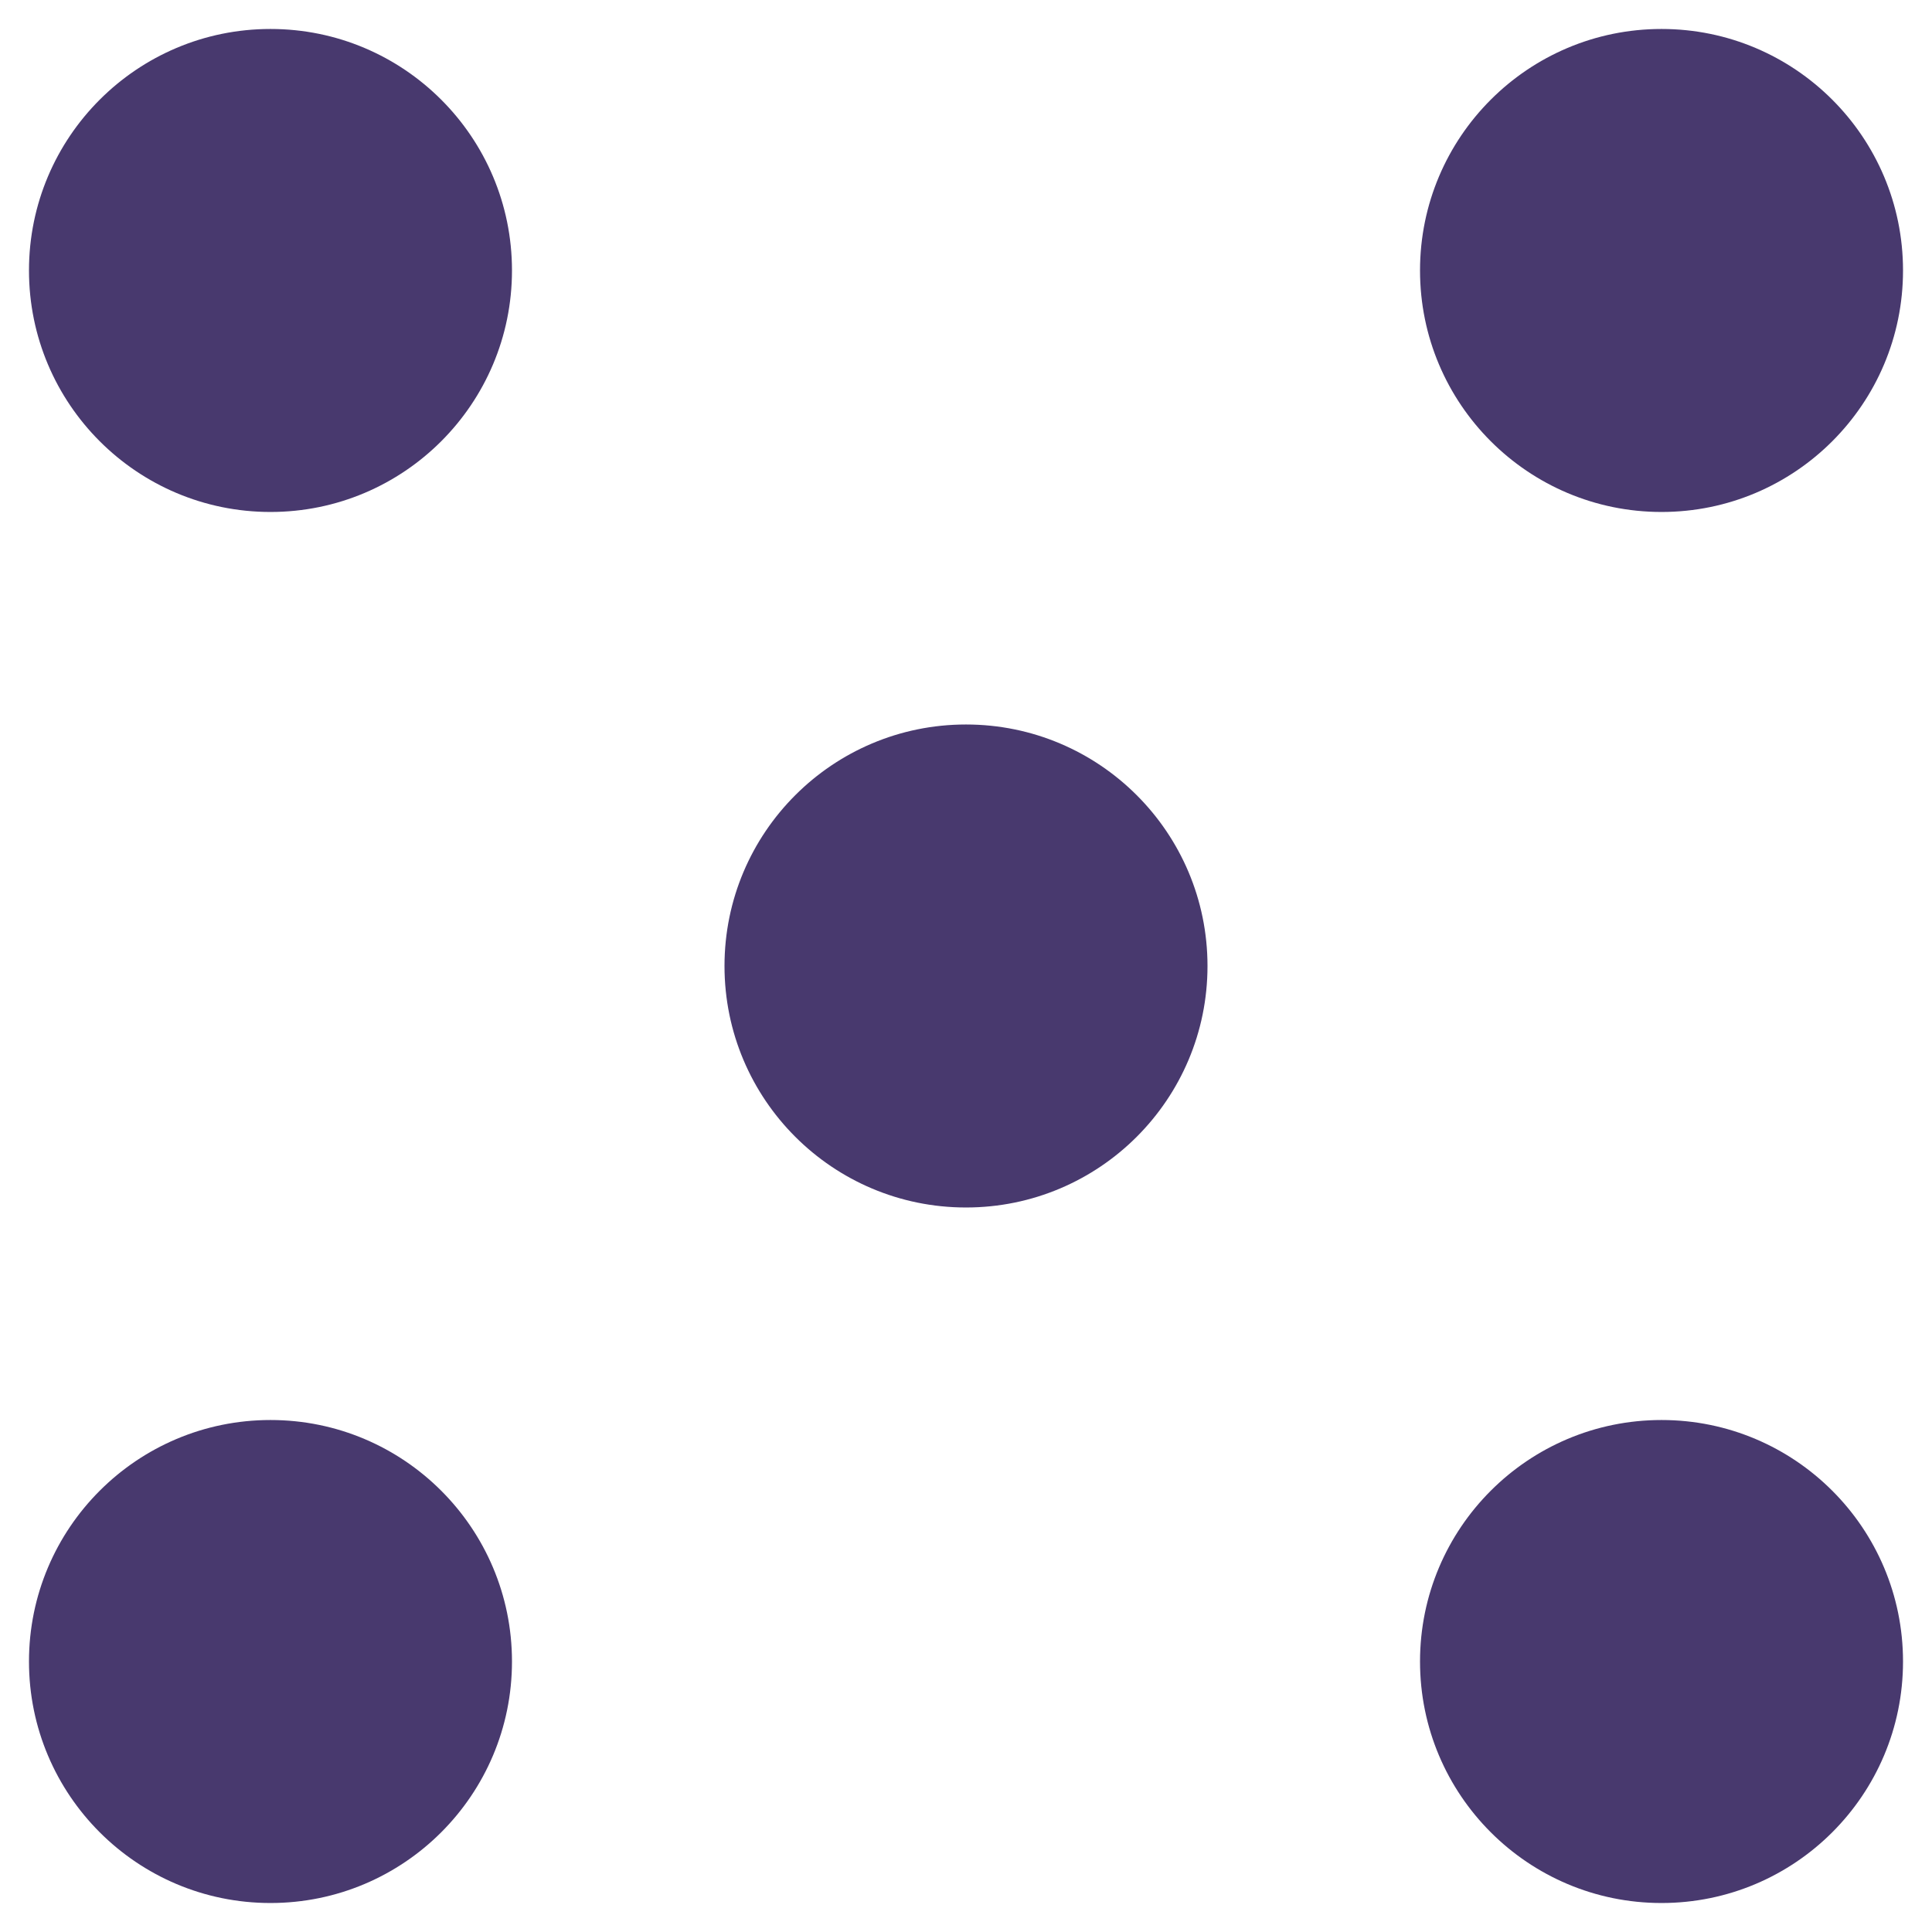 <svg xmlns="http://www.w3.org/2000/svg" width="16" height="16" version="1.1">
 <g transform="translate(0,-32)">
  <g transform="translate(1.2397766e-5,0.5)">
   <g transform="matrix(0.16,0,0,0.16,-38,-16.878)" style="fill:#48396e">
    <circle cx="325" cy="227.362" r="12.5" transform="translate(-73.5,89)" style="fill:#48396e;fill-rule:evenodd"/>
    <circle cx="325" cy="227.362" r="12.5" transform="translate(-73.5,161)" style="fill:#48396e;fill-rule:evenodd"/>
    <circle cx="325" cy="227.362" r="12.5" transform="translate(-1.5,89)" style="fill:#48396e;fill-rule:evenodd"/>
    <circle cx="325" cy="227.362" r="12.5" transform="translate(-1.5,161)" style="fill:#48396e;fill-rule:evenodd"/>
    <circle cx="325" cy="227.362" r="12.5" transform="translate(-37.5,125)" style="fill:#48396e;fill-rule:evenodd"/>
   </g>
  </g>
 </g>
</svg>
